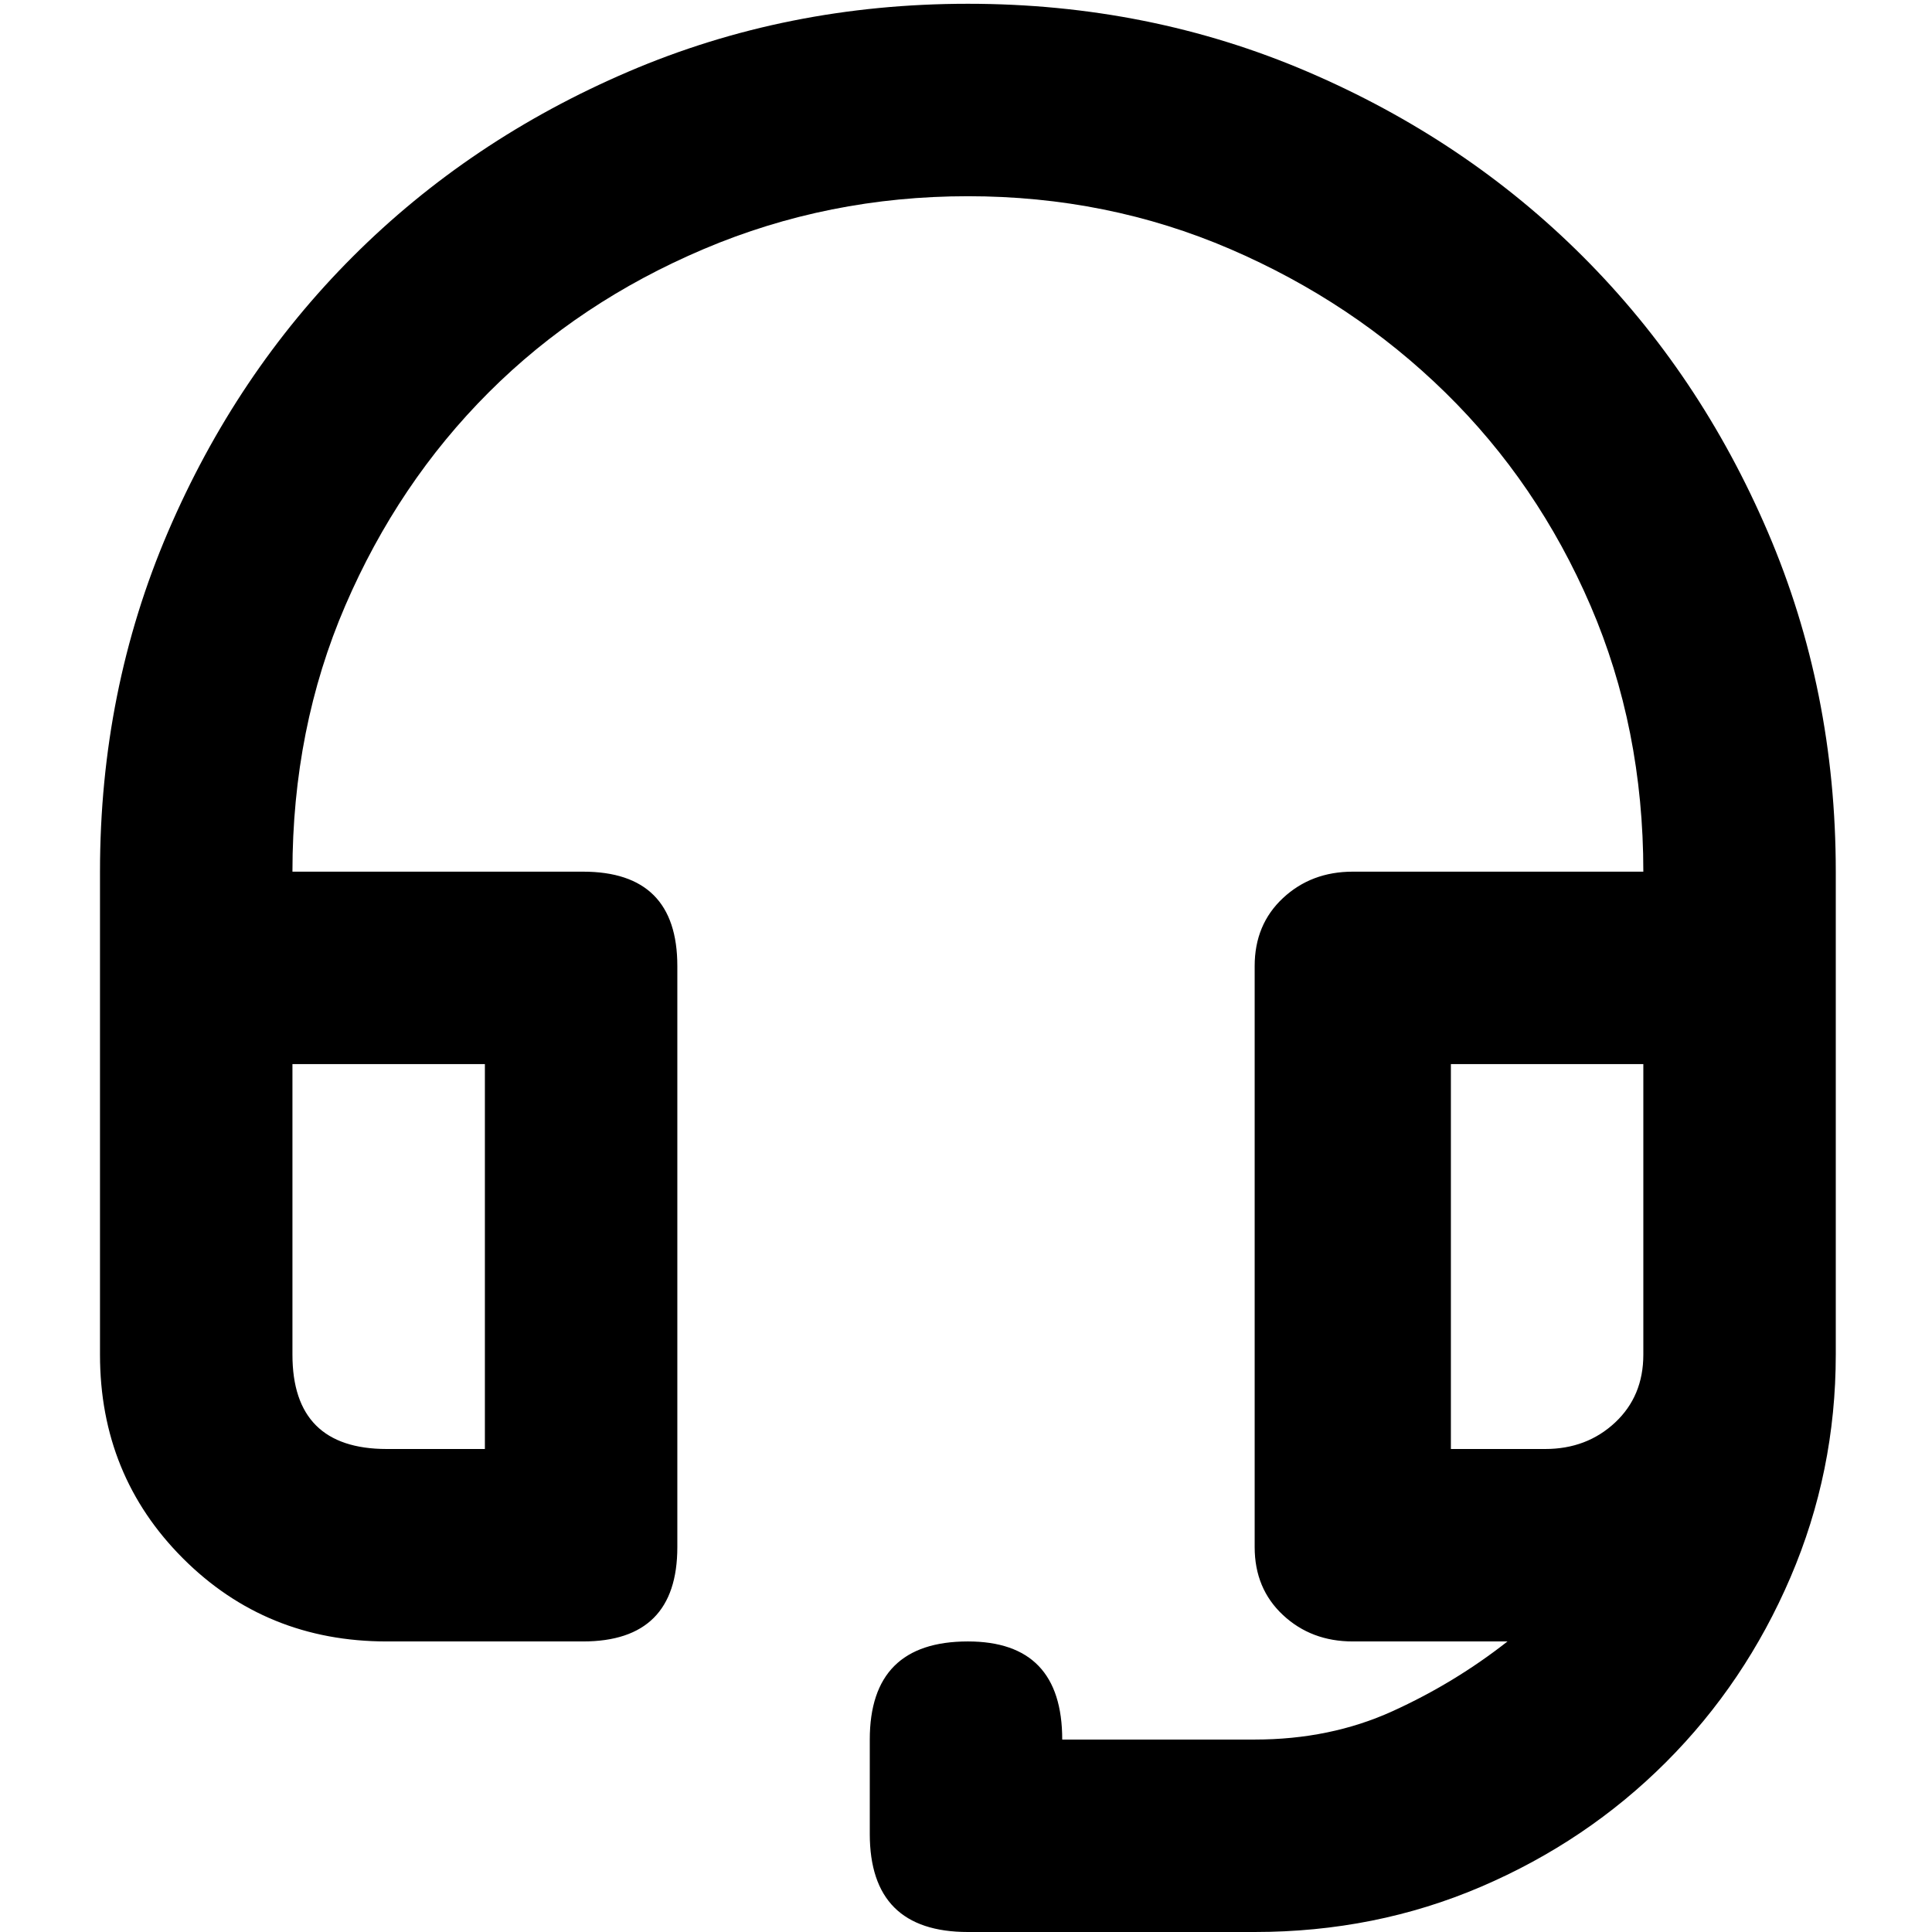 <svg xmlns="http://www.w3.org/2000/svg" viewBox="0 0 512 512">
	<path d="M256.5 1q48 0 90 18t73 49 49 73 18 90v128q0 31-12 59t-33 49-49 33-60 12h-76q-26 0-26-26v-25q0-26 26-26 25 0 25 26h51q20 0 36.5-7.5t30.5-18.5h-41q-11 0-18.5-7t-7.5-18V256q0-11 7.5-18t18.5-7h77q0-38-14-70.5T383 104t-57-38-69.5-14-70 14-57 38-38 56.5-14 70.5h77q25 0 25 25v154q0 25-25 25h-52q-32 0-54-22t-22-54V231q0-48 18-90t49-73 73-49 90-18zm-179 281v77q0 25 25 25h26V282h-51zm307 102h25q11 0 18.5-7t7.5-18v-77h-51v102z"/>
</svg>